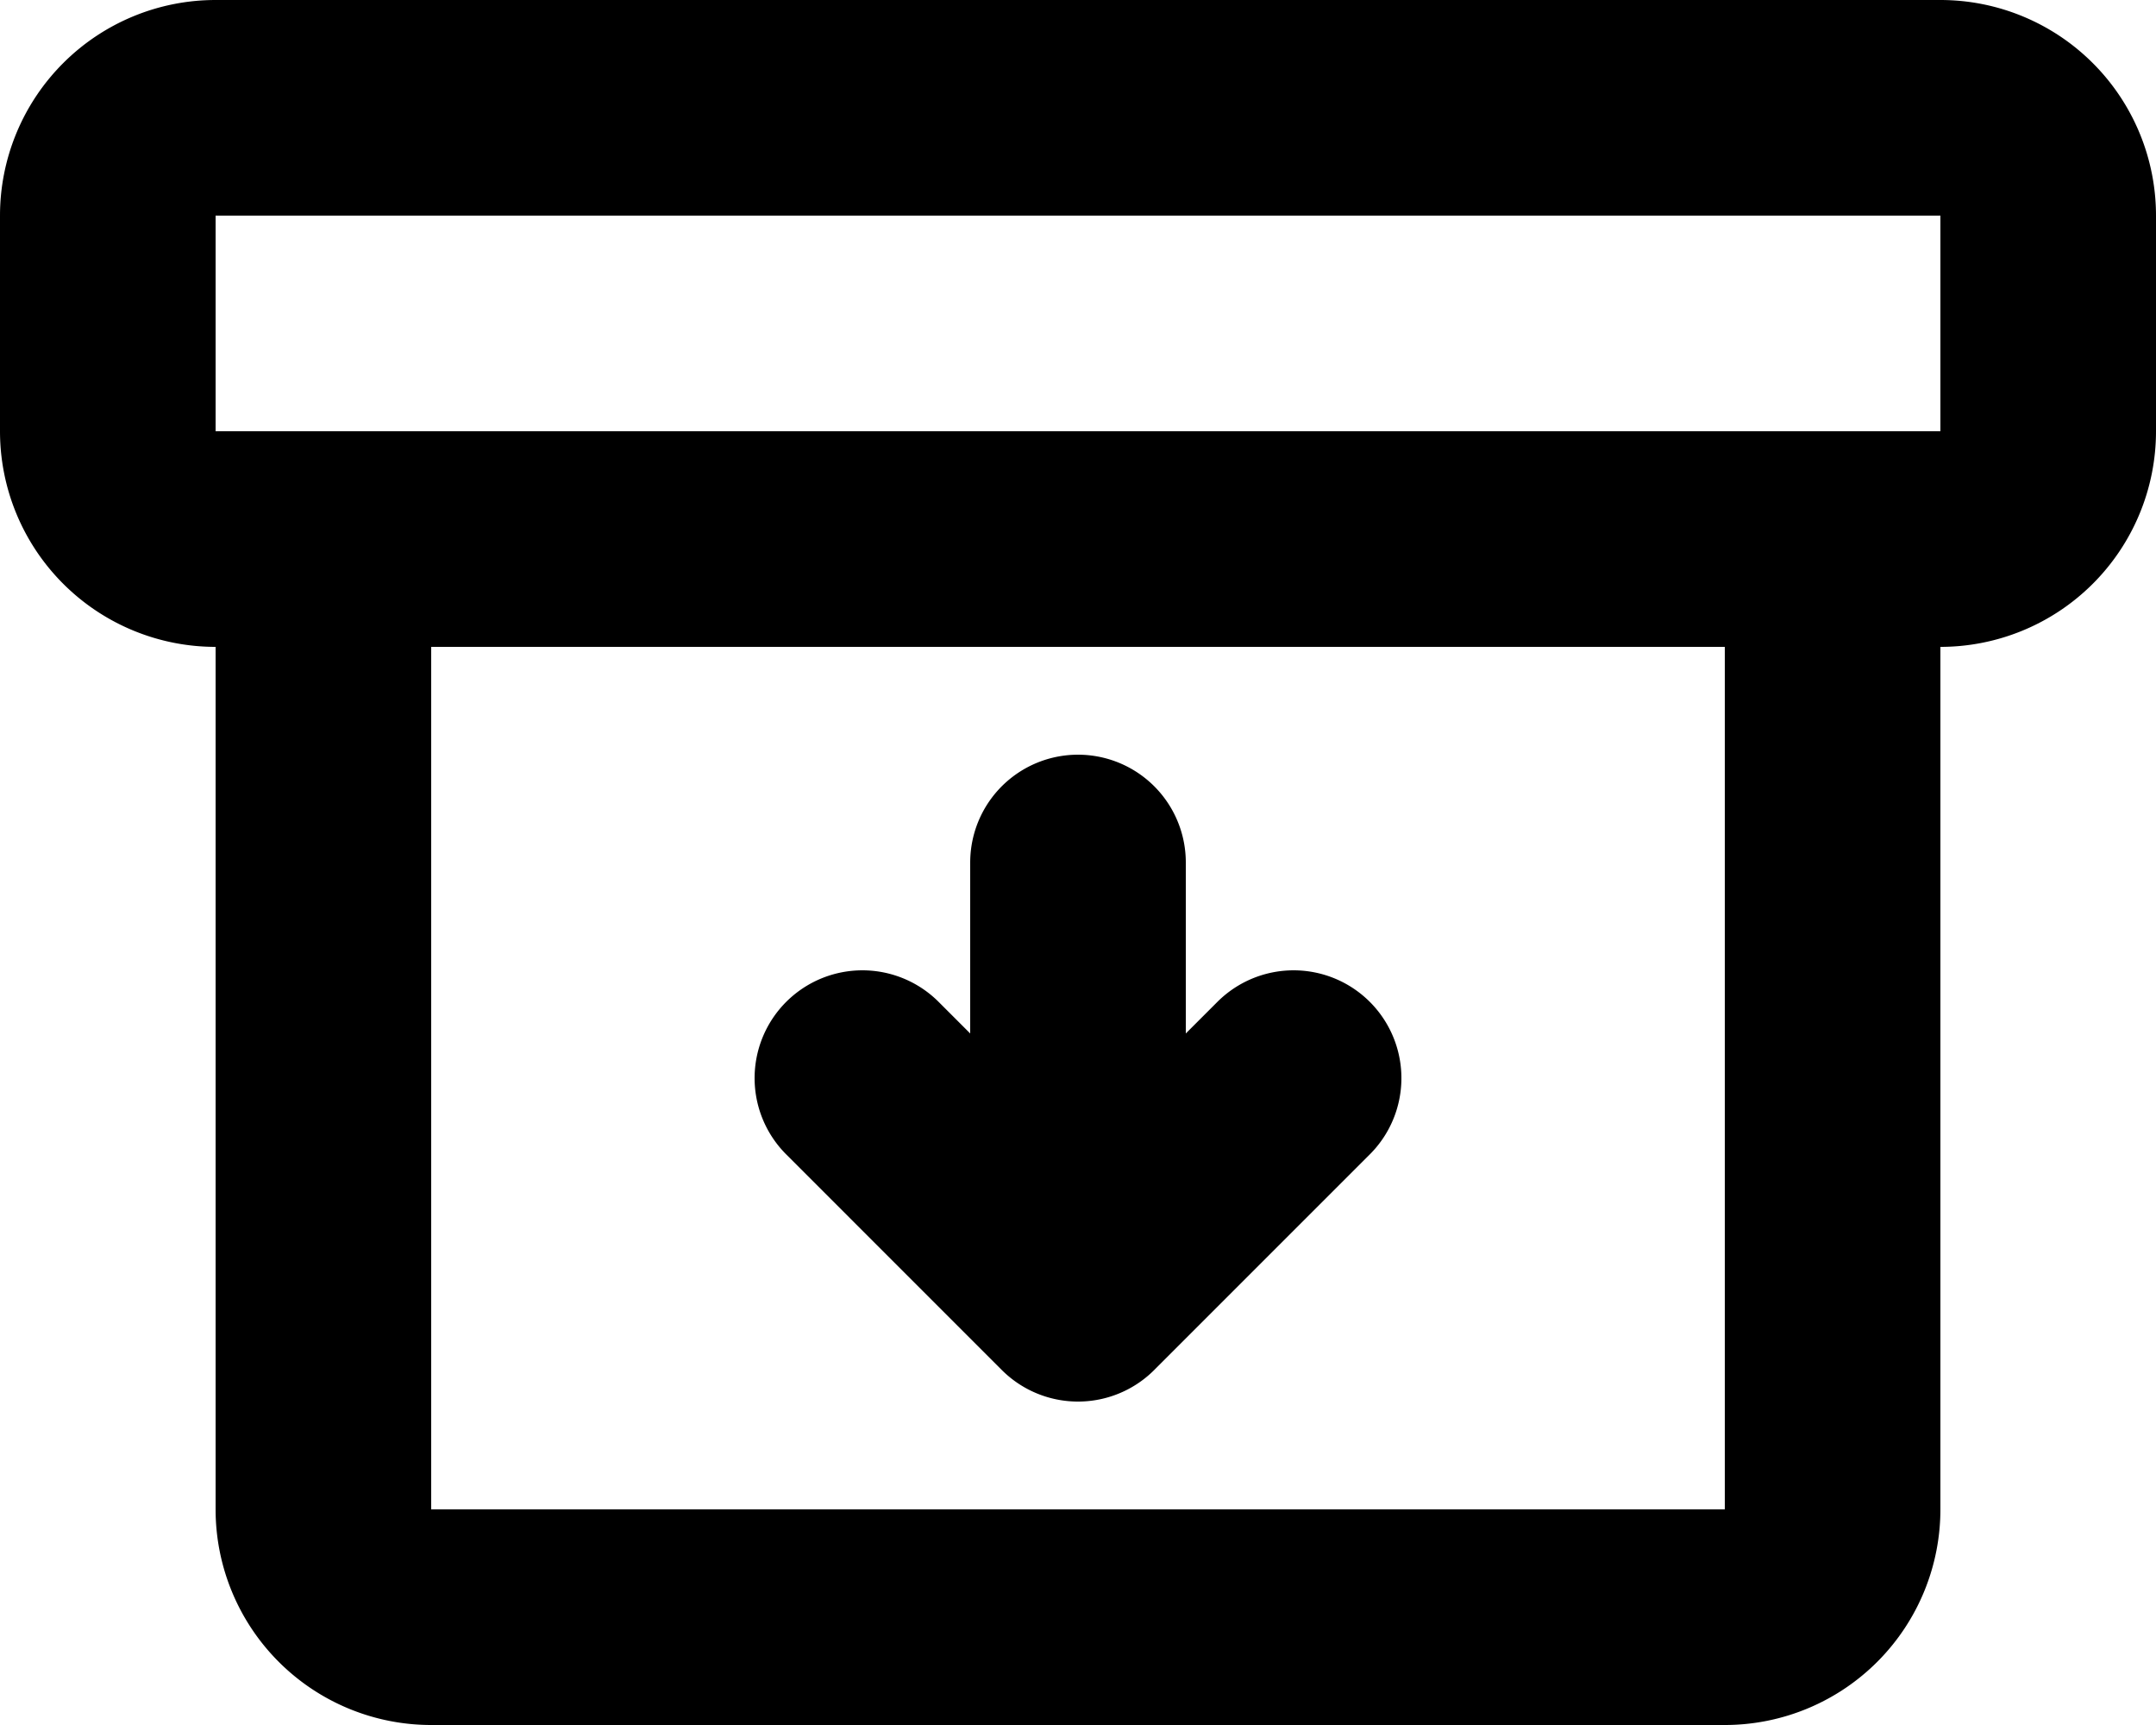 <svg xmlns="http://www.w3.org/2000/svg" width="20" height="16" fill="none" viewBox="0 0 20 16">
  <path stroke="currentColor" stroke-linecap="round" stroke-linejoin="round" stroke-width="2" d="M10 8v4m0 0-2-2m2 2 2-2M3 5v9a1 1 0 0 0 1 1h12a1 1 0 0 0 1-1V5H3ZM2 1h16a1 1 0 0 1 1 1v2a1 1 0 0 1-1 1H2a1 1 0 0 1-1-1V2a1 1 0 0 1 1-1Z"/>
</svg>
